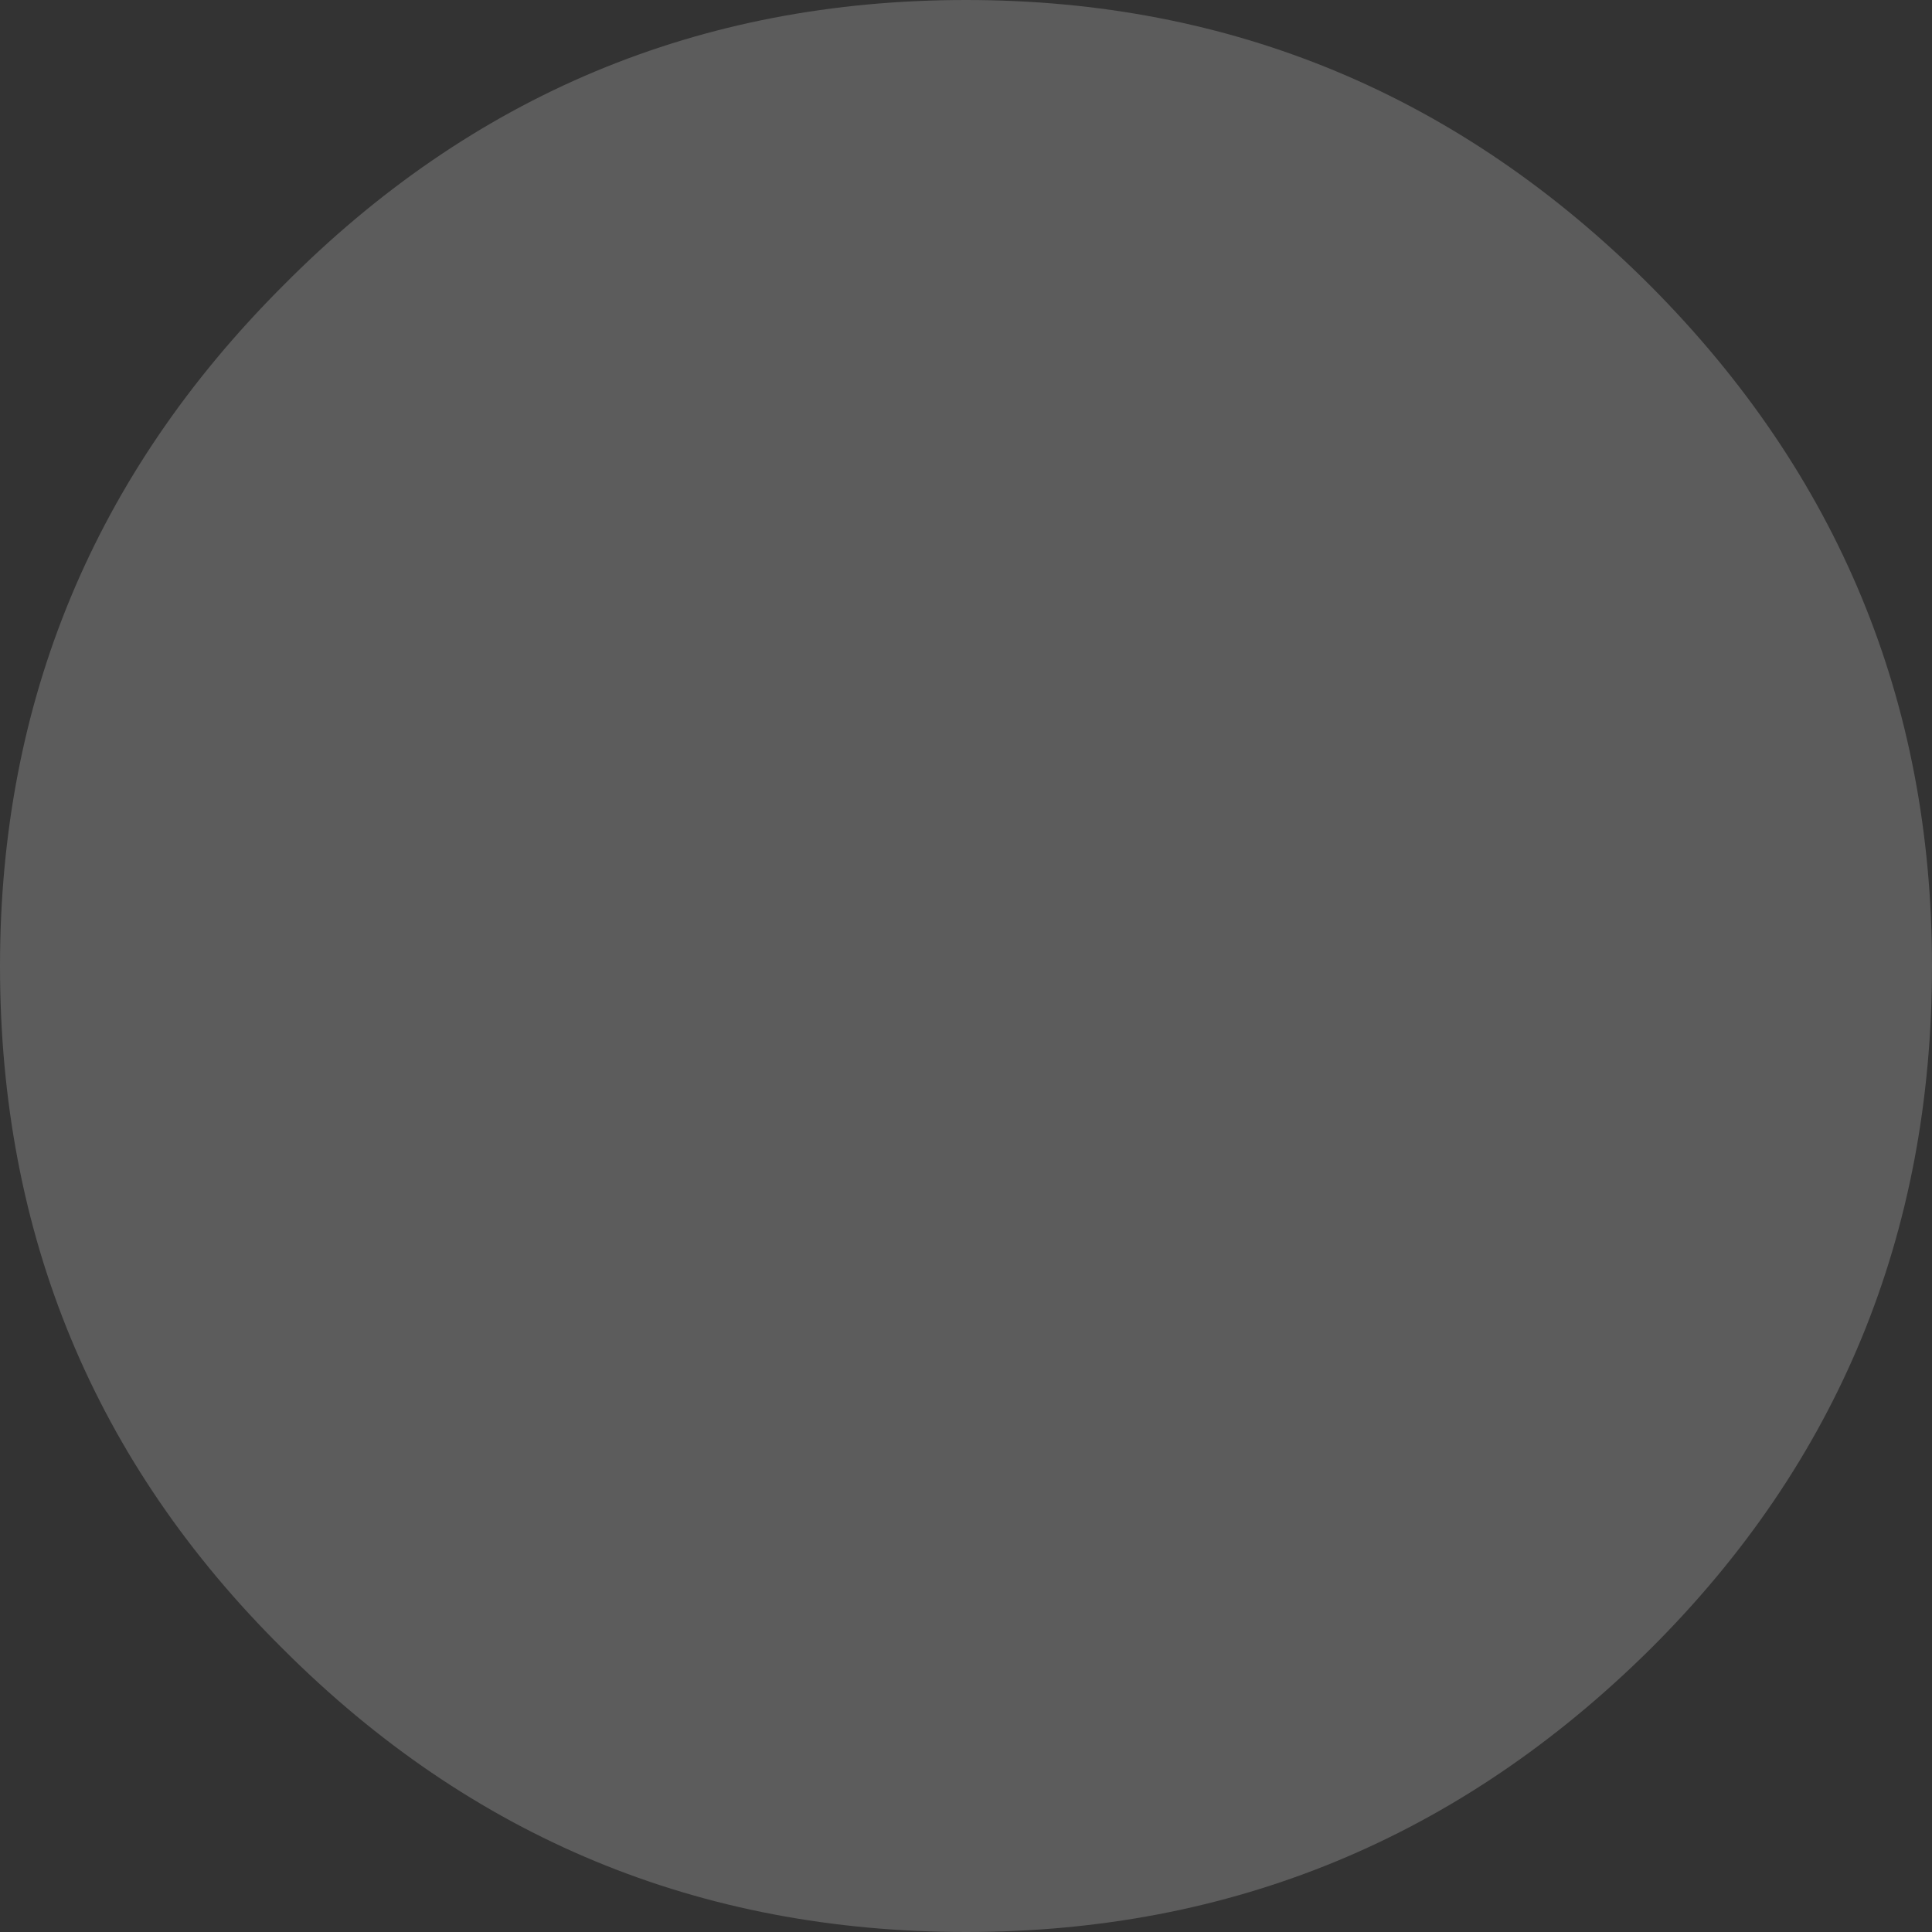 <?xml version="1.0" encoding="utf-8"?>
<svg version="1.1" id="Layer_1"
xmlns="http://www.w3.org/2000/svg"
xmlns:xlink="http://www.w3.org/1999/xlink"
xmlns:author="http://www.sothink.com"
width="71px" height="71px"
xml:space="preserve">
<rect width="100%" height="100%" fill="#333333" stroke="none"/>
<g id="633" transform="matrix(1, 0, 0, 1, 35.5, 35.5)">
<path style="fill:#FFFFFF;fill-opacity:0.2" d="M35.5,0Q35.5 14.8 25.15 25.1Q14.65 35.5 0 35.5Q-14.7 35.5 -25.1 25.1Q-35.5 14.8 -35.5 0Q-35.5 -14.6 -25.1 -25Q-14.7 -35.5 0 -35.5Q14.65 -35.5 25.15 -25Q35.5 -14.6 35.5 0" />
</g>
</svg>
